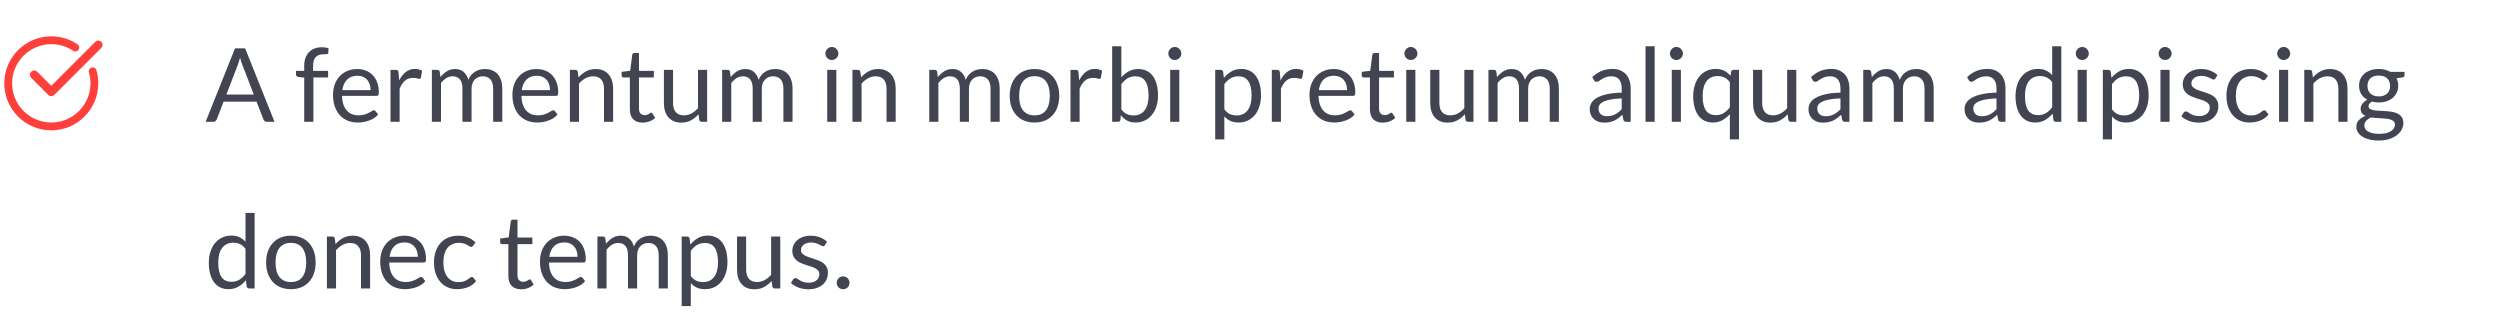 <svg width="390" height="52" viewBox="0 0 390 52" fill="none" xmlns="http://www.w3.org/2000/svg">
<g clip-path="url(#clip0_2492_14498)">
<path d="M8 20.334C12.043 20.334 15.333 17.044 15.333 13C15.333 12.302 15.236 11.615 15.043 10.956C14.948 10.632 14.61 10.446 14.285 10.541C13.961 10.636 13.775 10.975 13.87 11.299C14.03 11.846 14.111 12.419 14.111 13C14.111 16.37 11.37 19.111 8 19.111C4.63 19.111 1.889 16.37 1.889 13C1.889 9.631 4.63 6.889 8 6.889C9.224 6.889 10.403 7.247 11.407 7.924C11.687 8.113 12.067 8.039 12.255 7.759C12.444 7.48 12.37 7.1 12.09 6.911C10.883 6.097 9.469 5.667 8 5.667C3.956 5.667 0.667 8.957 0.667 13C0.667 17.044 3.956 20.334 8 20.334Z" fill="#FF3F3A"/>
<path d="M14.862 6.529L8 13.39L5.804 11.195C5.544 10.935 5.122 10.935 4.862 11.195C4.601 11.456 4.601 11.878 4.862 12.138L7.528 14.805C7.659 14.935 7.829 15 8 15C8.17 15 8.341 14.935 8.471 14.805L15.804 7.472C16.065 7.211 16.065 6.789 15.804 6.529C15.544 6.269 15.122 6.269 14.862 6.529Z" fill="#FF3F3A"/>
</g>
<path d="M42.824 19H41.624C41.485 19 41.373 18.965 41.288 18.896C41.203 18.827 41.139 18.739 41.096 18.632L40.024 15.864H34.88L33.808 18.632C33.771 18.728 33.707 18.813 33.616 18.888C33.525 18.963 33.413 19 33.28 19H32.08L36.664 7.536H38.24L42.824 19ZM35.312 14.744H39.592L37.792 10.08C37.675 9.792 37.56 9.432 37.448 9C37.389 9.219 37.331 9.421 37.272 9.608C37.219 9.789 37.165 9.949 37.112 10.088L35.312 14.744ZM47.457 19V12.112L46.561 12.008C46.449 11.981 46.355 11.941 46.281 11.888C46.211 11.829 46.177 11.747 46.177 11.64V11.056H47.457V10.272C47.457 9.808 47.521 9.397 47.649 9.04C47.782 8.677 47.969 8.373 48.209 8.128C48.454 7.877 48.747 7.688 49.089 7.56C49.43 7.432 49.814 7.368 50.241 7.368C50.603 7.368 50.939 7.421 51.249 7.528L51.217 8.24C51.211 8.347 51.166 8.411 51.081 8.432C50.995 8.453 50.875 8.464 50.721 8.464H50.473C50.227 8.464 50.003 8.496 49.801 8.56C49.603 8.624 49.433 8.728 49.289 8.872C49.145 9.016 49.033 9.205 48.953 9.44C48.878 9.675 48.841 9.965 48.841 10.312V11.056H51.185V12.088H48.889V19H47.457ZM55.735 10.768C56.221 10.768 56.669 10.851 57.079 11.016C57.49 11.176 57.845 11.411 58.143 11.72C58.442 12.024 58.674 12.403 58.839 12.856C59.01 13.304 59.095 13.816 59.095 14.392C59.095 14.616 59.071 14.765 59.023 14.84C58.975 14.915 58.885 14.952 58.751 14.952H53.359C53.37 15.464 53.439 15.909 53.567 16.288C53.695 16.667 53.871 16.984 54.095 17.24C54.319 17.491 54.586 17.68 54.895 17.808C55.205 17.931 55.551 17.992 55.935 17.992C56.293 17.992 56.599 17.952 56.855 17.872C57.117 17.787 57.341 17.696 57.527 17.6C57.714 17.504 57.869 17.416 57.991 17.336C58.119 17.251 58.229 17.208 58.319 17.208C58.437 17.208 58.527 17.253 58.591 17.344L58.991 17.864C58.815 18.077 58.605 18.264 58.359 18.424C58.114 18.579 57.85 18.707 57.567 18.808C57.29 18.909 57.002 18.984 56.703 19.032C56.405 19.085 56.109 19.112 55.815 19.112C55.255 19.112 54.738 19.019 54.263 18.832C53.794 18.64 53.386 18.363 53.039 18C52.698 17.632 52.431 17.179 52.239 16.64C52.047 16.101 51.951 15.483 51.951 14.784C51.951 14.219 52.037 13.691 52.207 13.2C52.383 12.709 52.634 12.285 52.959 11.928C53.285 11.565 53.682 11.283 54.151 11.08C54.621 10.872 55.149 10.768 55.735 10.768ZM55.767 11.816C55.079 11.816 54.538 12.016 54.143 12.416C53.749 12.811 53.503 13.36 53.407 14.064H57.815C57.815 13.733 57.77 13.432 57.679 13.16C57.589 12.883 57.455 12.645 57.279 12.448C57.103 12.245 56.887 12.091 56.631 11.984C56.381 11.872 56.093 11.816 55.767 11.816ZM60.918 19V10.896H61.734C61.889 10.896 61.995 10.925 62.054 10.984C62.113 11.043 62.153 11.144 62.174 11.288L62.27 12.552C62.547 11.987 62.889 11.547 63.294 11.232C63.705 10.912 64.185 10.752 64.734 10.752C64.958 10.752 65.161 10.779 65.342 10.832C65.523 10.88 65.691 10.949 65.846 11.04L65.662 12.104C65.625 12.237 65.542 12.304 65.414 12.304C65.339 12.304 65.225 12.28 65.07 12.232C64.915 12.179 64.699 12.152 64.422 12.152C63.926 12.152 63.51 12.296 63.174 12.584C62.843 12.872 62.566 13.291 62.342 13.84V19H60.918ZM67.371 19V10.896H68.219C68.422 10.896 68.55 10.995 68.603 11.192L68.707 12.024C69.006 11.656 69.339 11.355 69.707 11.12C70.081 10.885 70.513 10.768 71.003 10.768C71.552 10.768 71.995 10.92 72.331 11.224C72.672 11.528 72.918 11.939 73.067 12.456C73.179 12.163 73.326 11.909 73.507 11.696C73.694 11.483 73.902 11.307 74.131 11.168C74.361 11.029 74.603 10.928 74.859 10.864C75.121 10.8 75.385 10.768 75.651 10.768C76.078 10.768 76.457 10.837 76.787 10.976C77.123 11.109 77.406 11.307 77.635 11.568C77.87 11.829 78.049 12.152 78.171 12.536C78.294 12.915 78.355 13.349 78.355 13.84V19H76.931V13.84C76.931 13.205 76.793 12.725 76.515 12.4C76.238 12.069 75.835 11.904 75.307 11.904C75.073 11.904 74.849 11.947 74.635 12.032C74.427 12.112 74.243 12.232 74.083 12.392C73.923 12.552 73.795 12.755 73.699 13C73.609 13.24 73.563 13.52 73.563 13.84V19H72.139V13.84C72.139 13.189 72.008 12.704 71.747 12.384C71.486 12.064 71.105 11.904 70.603 11.904C70.251 11.904 69.923 12 69.619 12.192C69.32 12.379 69.046 12.635 68.795 12.96V19H67.371ZM83.72 10.768C84.205 10.768 84.653 10.851 85.064 11.016C85.474 11.176 85.829 11.411 86.128 11.72C86.426 12.024 86.658 12.403 86.824 12.856C86.994 13.304 87.08 13.816 87.08 14.392C87.08 14.616 87.056 14.765 87.008 14.84C86.96 14.915 86.869 14.952 86.736 14.952H81.344C81.354 15.464 81.424 15.909 81.552 16.288C81.68 16.667 81.856 16.984 82.08 17.24C82.304 17.491 82.57 17.68 82.88 17.808C83.189 17.931 83.536 17.992 83.92 17.992C84.277 17.992 84.584 17.952 84.84 17.872C85.101 17.787 85.325 17.696 85.512 17.6C85.698 17.504 85.853 17.416 85.976 17.336C86.104 17.251 86.213 17.208 86.304 17.208C86.421 17.208 86.512 17.253 86.576 17.344L86.976 17.864C86.8 18.077 86.589 18.264 86.344 18.424C86.098 18.579 85.834 18.707 85.552 18.808C85.274 18.909 84.986 18.984 84.688 19.032C84.389 19.085 84.093 19.112 83.8 19.112C83.24 19.112 82.722 19.019 82.248 18.832C81.778 18.64 81.37 18.363 81.024 18C80.682 17.632 80.416 17.179 80.224 16.64C80.032 16.101 79.936 15.483 79.936 14.784C79.936 14.219 80.021 13.691 80.192 13.2C80.368 12.709 80.618 12.285 80.944 11.928C81.269 11.565 81.666 11.283 82.136 11.08C82.605 10.872 83.133 10.768 83.72 10.768ZM83.752 11.816C83.064 11.816 82.522 12.016 82.128 12.416C81.733 12.811 81.488 13.36 81.392 14.064H85.8C85.8 13.733 85.754 13.432 85.664 13.16C85.573 12.883 85.44 12.645 85.264 12.448C85.088 12.245 84.872 12.091 84.616 11.984C84.365 11.872 84.077 11.816 83.752 11.816ZM88.902 19V10.896H89.75C89.953 10.896 90.081 10.995 90.134 11.192L90.246 12.072C90.598 11.683 90.99 11.368 91.422 11.128C91.86 10.888 92.364 10.768 92.934 10.768C93.377 10.768 93.766 10.843 94.102 10.992C94.444 11.136 94.726 11.344 94.95 11.616C95.18 11.883 95.353 12.205 95.47 12.584C95.588 12.963 95.646 13.381 95.646 13.84V19H94.222V13.84C94.222 13.227 94.081 12.752 93.798 12.416C93.521 12.075 93.094 11.904 92.518 11.904C92.097 11.904 91.702 12.005 91.334 12.208C90.972 12.411 90.636 12.685 90.326 13.032V19H88.902ZM100.249 19.128C99.609 19.128 99.116 18.949 98.769 18.592C98.428 18.235 98.257 17.72 98.257 17.048V12.088H97.281C97.196 12.088 97.124 12.064 97.065 12.016C97.006 11.963 96.977 11.883 96.977 11.776V11.208L98.305 11.04L98.633 8.536C98.644 8.456 98.678 8.392 98.737 8.344C98.796 8.291 98.87 8.264 98.961 8.264H99.681V11.056H102.001V12.088H99.681V16.952C99.681 17.293 99.764 17.547 99.929 17.712C100.094 17.877 100.308 17.96 100.569 17.96C100.718 17.96 100.846 17.941 100.953 17.904C101.065 17.861 101.161 17.816 101.241 17.768C101.321 17.72 101.388 17.677 101.441 17.64C101.5 17.597 101.55 17.576 101.593 17.576C101.668 17.576 101.734 17.621 101.793 17.712L102.209 18.392C101.964 18.621 101.668 18.803 101.321 18.936C100.974 19.064 100.617 19.128 100.249 19.128ZM104.994 10.896V16.064C104.994 16.677 105.135 17.152 105.418 17.488C105.7 17.824 106.127 17.992 106.698 17.992C107.114 17.992 107.506 17.893 107.874 17.696C108.242 17.499 108.58 17.224 108.89 16.872V10.896H110.314V19H109.466C109.263 19 109.135 18.901 109.082 18.704L108.97 17.832C108.618 18.221 108.223 18.536 107.786 18.776C107.348 19.011 106.847 19.128 106.282 19.128C105.839 19.128 105.447 19.056 105.106 18.912C104.77 18.763 104.487 18.555 104.258 18.288C104.028 18.021 103.855 17.699 103.738 17.32C103.626 16.941 103.57 16.523 103.57 16.064V10.896H104.994ZM112.652 19V10.896H113.5C113.703 10.896 113.831 10.995 113.884 11.192L113.988 12.024C114.287 11.656 114.62 11.355 114.988 11.12C115.362 10.885 115.794 10.768 116.284 10.768C116.834 10.768 117.276 10.92 117.612 11.224C117.954 11.528 118.199 11.939 118.348 12.456C118.46 12.163 118.607 11.909 118.788 11.696C118.975 11.483 119.183 11.307 119.412 11.168C119.642 11.029 119.884 10.928 120.14 10.864C120.402 10.8 120.666 10.768 120.932 10.768C121.359 10.768 121.738 10.837 122.068 10.976C122.404 11.109 122.687 11.307 122.916 11.568C123.151 11.829 123.33 12.152 123.452 12.536C123.575 12.915 123.636 13.349 123.636 13.84V19H122.212V13.84C122.212 13.205 122.074 12.725 121.796 12.4C121.519 12.069 121.116 11.904 120.588 11.904C120.354 11.904 120.13 11.947 119.916 12.032C119.708 12.112 119.524 12.232 119.364 12.392C119.204 12.552 119.076 12.755 118.98 13C118.89 13.24 118.844 13.52 118.844 13.84V19H117.42V13.84C117.42 13.189 117.29 12.704 117.028 12.384C116.767 12.064 116.386 11.904 115.884 11.904C115.532 11.904 115.204 12 114.9 12.192C114.602 12.379 114.327 12.635 114.076 12.96V19H112.652ZM130.471 10.896V19H129.047V10.896H130.471ZM130.791 8.352C130.791 8.491 130.761 8.621 130.703 8.744C130.649 8.861 130.575 8.968 130.479 9.064C130.388 9.155 130.281 9.227 130.159 9.28C130.036 9.333 129.905 9.36 129.767 9.36C129.628 9.36 129.497 9.333 129.375 9.28C129.257 9.227 129.151 9.155 129.055 9.064C128.964 8.968 128.892 8.861 128.839 8.744C128.785 8.621 128.759 8.491 128.759 8.352C128.759 8.213 128.785 8.083 128.839 7.96C128.892 7.832 128.964 7.723 129.055 7.632C129.151 7.536 129.257 7.461 129.375 7.408C129.497 7.355 129.628 7.328 129.767 7.328C129.905 7.328 130.036 7.355 130.159 7.408C130.281 7.461 130.388 7.536 130.479 7.632C130.575 7.723 130.649 7.832 130.703 7.96C130.761 8.083 130.791 8.213 130.791 8.352ZM132.981 19V10.896H133.829C134.031 10.896 134.159 10.995 134.213 11.192L134.325 12.072C134.677 11.683 135.069 11.368 135.501 11.128C135.938 10.888 136.442 10.768 137.013 10.768C137.455 10.768 137.845 10.843 138.181 10.992C138.522 11.136 138.805 11.344 139.029 11.616C139.258 11.883 139.431 12.205 139.549 12.584C139.666 12.963 139.725 13.381 139.725 13.84V19H138.301V13.84C138.301 13.227 138.159 12.752 137.877 12.416C137.599 12.075 137.173 11.904 136.597 11.904C136.175 11.904 135.781 12.005 135.413 12.208C135.05 12.411 134.714 12.685 134.405 13.032V19H132.981ZM144.965 19V10.896H145.813C146.016 10.896 146.144 10.995 146.197 11.192L146.301 12.024C146.6 11.656 146.933 11.355 147.301 11.12C147.674 10.885 148.106 10.768 148.597 10.768C149.146 10.768 149.589 10.92 149.925 11.224C150.266 11.528 150.512 11.939 150.661 12.456C150.773 12.163 150.92 11.909 151.101 11.696C151.288 11.483 151.496 11.307 151.725 11.168C151.954 11.029 152.197 10.928 152.453 10.864C152.714 10.8 152.978 10.768 153.245 10.768C153.672 10.768 154.05 10.837 154.381 10.976C154.717 11.109 155 11.307 155.229 11.568C155.464 11.829 155.642 12.152 155.765 12.536C155.888 12.915 155.949 13.349 155.949 13.84V19H154.525V13.84C154.525 13.205 154.386 12.725 154.109 12.4C153.832 12.069 153.429 11.904 152.901 11.904C152.666 11.904 152.442 11.947 152.229 12.032C152.021 12.112 151.837 12.232 151.677 12.392C151.517 12.552 151.389 12.755 151.293 13C151.202 13.24 151.157 13.52 151.157 13.84V19H149.733V13.84C149.733 13.189 149.602 12.704 149.341 12.384C149.08 12.064 148.698 11.904 148.197 11.904C147.845 11.904 147.517 12 147.213 12.192C146.914 12.379 146.64 12.635 146.389 12.96V19H144.965ZM161.386 10.768C161.978 10.768 162.511 10.867 162.986 11.064C163.466 11.261 163.871 11.541 164.202 11.904C164.538 12.267 164.794 12.707 164.97 13.224C165.151 13.736 165.242 14.309 165.242 14.944C165.242 15.584 165.151 16.16 164.97 16.672C164.794 17.184 164.538 17.621 164.202 17.984C163.871 18.347 163.466 18.627 162.986 18.824C162.511 19.016 161.978 19.112 161.386 19.112C160.794 19.112 160.258 19.016 159.778 18.824C159.303 18.627 158.898 18.347 158.562 17.984C158.226 17.621 157.967 17.184 157.786 16.672C157.604 16.16 157.514 15.584 157.514 14.944C157.514 14.309 157.604 13.736 157.786 13.224C157.967 12.707 158.226 12.267 158.562 11.904C158.898 11.541 159.303 11.261 159.778 11.064C160.258 10.867 160.794 10.768 161.386 10.768ZM161.386 18C162.186 18 162.783 17.733 163.178 17.2C163.572 16.661 163.77 15.912 163.77 14.952C163.77 13.987 163.572 13.235 163.178 12.696C162.783 12.157 162.186 11.888 161.386 11.888C160.98 11.888 160.628 11.957 160.33 12.096C160.031 12.235 159.78 12.435 159.578 12.696C159.38 12.957 159.231 13.28 159.13 13.664C159.034 14.043 158.986 14.472 158.986 14.952C158.986 15.432 159.034 15.861 159.13 16.24C159.231 16.619 159.38 16.939 159.578 17.2C159.78 17.456 160.031 17.653 160.33 17.792C160.628 17.931 160.98 18 161.386 18ZM166.996 19V10.896H167.812C167.967 10.896 168.073 10.925 168.132 10.984C168.191 11.043 168.231 11.144 168.252 11.288L168.348 12.552C168.625 11.987 168.967 11.547 169.372 11.232C169.783 10.912 170.263 10.752 170.812 10.752C171.036 10.752 171.239 10.779 171.42 10.832C171.601 10.88 171.769 10.949 171.924 11.04L171.74 12.104C171.703 12.237 171.62 12.304 171.492 12.304C171.417 12.304 171.303 12.28 171.148 12.232C170.993 12.179 170.777 12.152 170.5 12.152C170.004 12.152 169.588 12.296 169.252 12.584C168.921 12.872 168.644 13.291 168.42 13.84V19H166.996ZM173.497 19V7.216H174.929V12.064C175.265 11.675 175.649 11.363 176.081 11.128C176.519 10.888 177.017 10.768 177.577 10.768C178.047 10.768 178.471 10.856 178.849 11.032C179.228 11.208 179.551 11.472 179.817 11.824C180.084 12.171 180.289 12.603 180.433 13.12C180.577 13.632 180.649 14.224 180.649 14.896C180.649 15.493 180.569 16.051 180.409 16.568C180.249 17.08 180.017 17.525 179.713 17.904C179.415 18.277 179.047 18.573 178.609 18.792C178.177 19.005 177.689 19.112 177.145 19.112C176.623 19.112 176.177 19.011 175.809 18.808C175.447 18.605 175.129 18.323 174.857 17.96L174.785 18.696C174.743 18.899 174.62 19 174.417 19H173.497ZM177.113 11.904C176.649 11.904 176.241 12.011 175.889 12.224C175.543 12.437 175.223 12.739 174.929 13.128V17.048C175.185 17.4 175.468 17.648 175.777 17.792C176.092 17.936 176.441 18.008 176.825 18.008C177.583 18.008 178.164 17.739 178.569 17.2C178.975 16.661 179.177 15.893 179.177 14.896C179.177 14.368 179.129 13.915 179.033 13.536C178.943 13.157 178.809 12.848 178.633 12.608C178.457 12.363 178.241 12.184 177.985 12.072C177.729 11.96 177.439 11.904 177.113 11.904ZM183.971 10.896V19H182.547V10.896H183.971ZM184.291 8.352C184.291 8.491 184.261 8.621 184.203 8.744C184.149 8.861 184.075 8.968 183.979 9.064C183.888 9.155 183.781 9.227 183.659 9.28C183.536 9.333 183.405 9.36 183.267 9.36C183.128 9.36 182.997 9.333 182.875 9.28C182.757 9.227 182.651 9.155 182.555 9.064C182.464 8.968 182.392 8.861 182.339 8.744C182.285 8.621 182.259 8.491 182.259 8.352C182.259 8.213 182.285 8.083 182.339 7.96C182.392 7.832 182.464 7.723 182.555 7.632C182.651 7.536 182.757 7.461 182.875 7.408C182.997 7.355 183.128 7.328 183.267 7.328C183.405 7.328 183.536 7.355 183.659 7.408C183.781 7.461 183.888 7.536 183.979 7.632C184.075 7.723 184.149 7.832 184.203 7.96C184.261 8.083 184.291 8.213 184.291 8.352ZM189.574 21.744V10.896H190.422C190.625 10.896 190.753 10.995 190.806 11.192L190.926 12.152C191.273 11.731 191.668 11.392 192.11 11.136C192.558 10.88 193.073 10.752 193.654 10.752C194.118 10.752 194.54 10.843 194.918 11.024C195.297 11.2 195.62 11.464 195.886 11.816C196.153 12.163 196.358 12.595 196.502 13.112C196.646 13.629 196.718 14.224 196.718 14.896C196.718 15.493 196.638 16.051 196.478 16.568C196.318 17.08 196.089 17.525 195.79 17.904C195.492 18.277 195.124 18.573 194.686 18.792C194.254 19.005 193.766 19.112 193.222 19.112C192.721 19.112 192.292 19.029 191.934 18.864C191.582 18.699 191.27 18.464 190.998 18.16V21.744H189.574ZM193.182 11.904C192.718 11.904 192.31 12.011 191.958 12.224C191.612 12.437 191.292 12.739 190.998 13.128V17.048C191.26 17.4 191.545 17.648 191.854 17.792C192.169 17.936 192.518 18.008 192.902 18.008C193.654 18.008 194.233 17.739 194.638 17.2C195.044 16.661 195.246 15.893 195.246 14.896C195.246 14.368 195.198 13.915 195.102 13.536C195.012 13.157 194.878 12.848 194.702 12.608C194.526 12.363 194.31 12.184 194.054 12.072C193.798 11.96 193.508 11.904 193.182 11.904ZM198.402 19V10.896H199.218C199.373 10.896 199.48 10.925 199.538 10.984C199.597 11.043 199.637 11.144 199.658 11.288L199.754 12.552C200.032 11.987 200.373 11.547 200.778 11.232C201.189 10.912 201.669 10.752 202.218 10.752C202.442 10.752 202.645 10.779 202.826 10.832C203.008 10.88 203.176 10.949 203.33 11.04L203.146 12.104C203.109 12.237 203.026 12.304 202.898 12.304C202.824 12.304 202.709 12.28 202.554 12.232C202.4 12.179 202.184 12.152 201.906 12.152C201.41 12.152 200.994 12.296 200.658 12.584C200.328 12.872 200.05 13.291 199.826 13.84V19H198.402ZM208.064 10.768C208.549 10.768 208.997 10.851 209.408 11.016C209.818 11.176 210.173 11.411 210.472 11.72C210.77 12.024 211.002 12.403 211.168 12.856C211.338 13.304 211.424 13.816 211.424 14.392C211.424 14.616 211.4 14.765 211.352 14.84C211.304 14.915 211.213 14.952 211.08 14.952H205.688C205.698 15.464 205.768 15.909 205.896 16.288C206.024 16.667 206.2 16.984 206.424 17.24C206.648 17.491 206.914 17.68 207.224 17.808C207.533 17.931 207.88 17.992 208.264 17.992C208.621 17.992 208.928 17.952 209.184 17.872C209.445 17.787 209.669 17.696 209.856 17.6C210.042 17.504 210.197 17.416 210.32 17.336C210.448 17.251 210.557 17.208 210.648 17.208C210.765 17.208 210.856 17.253 210.92 17.344L211.32 17.864C211.144 18.077 210.933 18.264 210.688 18.424C210.442 18.579 210.178 18.707 209.896 18.808C209.618 18.909 209.33 18.984 209.032 19.032C208.733 19.085 208.437 19.112 208.144 19.112C207.584 19.112 207.066 19.019 206.592 18.832C206.122 18.64 205.714 18.363 205.368 18C205.026 17.632 204.76 17.179 204.568 16.64C204.376 16.101 204.28 15.483 204.28 14.784C204.28 14.219 204.365 13.691 204.536 13.2C204.712 12.709 204.962 12.285 205.288 11.928C205.613 11.565 206.01 11.283 206.48 11.08C206.949 10.872 207.477 10.768 208.064 10.768ZM208.095 11.816C207.408 11.816 206.866 12.016 206.472 12.416C206.077 12.811 205.832 13.36 205.736 14.064H210.144C210.144 13.733 210.098 13.432 210.008 13.16C209.917 12.883 209.784 12.645 209.608 12.448C209.432 12.245 209.216 12.091 208.96 11.984C208.709 11.872 208.421 11.816 208.095 11.816ZM215.702 19.128C215.062 19.128 214.569 18.949 214.222 18.592C213.881 18.235 213.71 17.72 213.71 17.048V12.088H212.734C212.649 12.088 212.577 12.064 212.518 12.016C212.459 11.963 212.43 11.883 212.43 11.776V11.208L213.758 11.04L214.086 8.536C214.097 8.456 214.131 8.392 214.19 8.344C214.249 8.291 214.323 8.264 214.414 8.264H215.134V11.056H217.454V12.088H215.134V16.952C215.134 17.293 215.217 17.547 215.382 17.712C215.547 17.877 215.761 17.96 216.022 17.96C216.171 17.96 216.299 17.941 216.406 17.904C216.518 17.861 216.614 17.816 216.694 17.768C216.774 17.72 216.841 17.677 216.894 17.64C216.953 17.597 217.003 17.576 217.046 17.576C217.121 17.576 217.187 17.621 217.246 17.712L217.662 18.392C217.417 18.621 217.121 18.803 216.774 18.936C216.427 19.064 216.07 19.128 215.702 19.128ZM220.799 10.896V19H219.375V10.896H220.799ZM221.119 8.352C221.119 8.491 221.09 8.621 221.031 8.744C220.978 8.861 220.903 8.968 220.807 9.064C220.716 9.155 220.61 9.227 220.487 9.28C220.364 9.333 220.234 9.36 220.095 9.36C219.956 9.36 219.826 9.333 219.703 9.28C219.586 9.227 219.479 9.155 219.383 9.064C219.292 8.968 219.22 8.861 219.167 8.744C219.114 8.621 219.087 8.491 219.087 8.352C219.087 8.213 219.114 8.083 219.167 7.96C219.22 7.832 219.292 7.723 219.383 7.632C219.479 7.536 219.586 7.461 219.703 7.408C219.826 7.355 219.956 7.328 220.095 7.328C220.234 7.328 220.364 7.355 220.487 7.408C220.61 7.461 220.716 7.536 220.807 7.632C220.903 7.723 220.978 7.832 221.031 7.96C221.09 8.083 221.119 8.213 221.119 8.352ZM224.541 10.896V16.064C224.541 16.677 224.682 17.152 224.965 17.488C225.247 17.824 225.674 17.992 226.245 17.992C226.661 17.992 227.053 17.893 227.421 17.696C227.789 17.499 228.127 17.224 228.437 16.872V10.896H229.861V19H229.013C228.81 19 228.682 18.901 228.629 18.704L228.517 17.832C228.165 18.221 227.77 18.536 227.333 18.776C226.895 19.011 226.394 19.128 225.829 19.128C225.386 19.128 224.994 19.056 224.653 18.912C224.317 18.763 224.034 18.555 223.805 18.288C223.575 18.021 223.402 17.699 223.285 17.32C223.173 16.941 223.117 16.523 223.117 16.064V10.896H224.541ZM232.199 19V10.896H233.047C233.25 10.896 233.378 10.995 233.431 11.192L233.535 12.024C233.834 11.656 234.167 11.355 234.535 11.12C234.909 10.885 235.341 10.768 235.831 10.768C236.381 10.768 236.823 10.92 237.159 11.224C237.501 11.528 237.746 11.939 237.895 12.456C238.007 12.163 238.154 11.909 238.335 11.696C238.522 11.483 238.73 11.307 238.959 11.168C239.189 11.029 239.431 10.928 239.687 10.864C239.949 10.8 240.213 10.768 240.479 10.768C240.906 10.768 241.285 10.837 241.615 10.976C241.951 11.109 242.234 11.307 242.463 11.568C242.698 11.829 242.877 12.152 242.999 12.536C243.122 12.915 243.183 13.349 243.183 13.84V19H241.759V13.84C241.759 13.205 241.621 12.725 241.343 12.4C241.066 12.069 240.663 11.904 240.135 11.904C239.901 11.904 239.677 11.947 239.463 12.032C239.255 12.112 239.071 12.232 238.911 12.392C238.751 12.552 238.623 12.755 238.527 13C238.437 13.24 238.391 13.52 238.391 13.84V19H236.967V13.84C236.967 13.189 236.837 12.704 236.575 12.384C236.314 12.064 235.933 11.904 235.431 11.904C235.079 11.904 234.751 12 234.447 12.192C234.149 12.379 233.874 12.635 233.623 12.96V19H232.199ZM254.386 19H253.754C253.615 19 253.503 18.979 253.418 18.936C253.332 18.893 253.276 18.803 253.25 18.664L253.09 17.912C252.876 18.104 252.668 18.277 252.466 18.432C252.263 18.581 252.05 18.709 251.826 18.816C251.602 18.917 251.362 18.995 251.106 19.048C250.855 19.101 250.575 19.128 250.266 19.128C249.951 19.128 249.655 19.085 249.378 19C249.106 18.909 248.868 18.776 248.666 18.6C248.463 18.424 248.3 18.203 248.178 17.936C248.06 17.664 248.002 17.344 248.002 16.976C248.002 16.656 248.09 16.349 248.266 16.056C248.442 15.757 248.724 15.493 249.114 15.264C249.508 15.035 250.023 14.848 250.658 14.704C251.292 14.555 252.068 14.469 252.986 14.448V13.816C252.986 13.187 252.85 12.712 252.578 12.392C252.311 12.067 251.914 11.904 251.386 11.904C251.039 11.904 250.746 11.949 250.506 12.04C250.271 12.125 250.066 12.224 249.89 12.336C249.719 12.443 249.57 12.541 249.442 12.632C249.319 12.717 249.196 12.76 249.074 12.76C248.978 12.76 248.892 12.736 248.818 12.688C248.748 12.635 248.692 12.571 248.65 12.496L248.394 12.04C248.842 11.608 249.324 11.285 249.842 11.072C250.359 10.859 250.932 10.752 251.562 10.752C252.015 10.752 252.418 10.827 252.77 10.976C253.122 11.125 253.418 11.333 253.658 11.6C253.898 11.867 254.079 12.189 254.202 12.568C254.324 12.947 254.386 13.363 254.386 13.816V19ZM250.69 18.128C250.94 18.128 251.17 18.104 251.378 18.056C251.586 18.003 251.78 17.931 251.962 17.84C252.148 17.744 252.324 17.629 252.49 17.496C252.66 17.363 252.826 17.211 252.986 17.04V15.352C252.33 15.373 251.772 15.427 251.314 15.512C250.855 15.592 250.482 15.699 250.194 15.832C249.906 15.965 249.695 16.123 249.562 16.304C249.434 16.485 249.37 16.688 249.37 16.912C249.37 17.125 249.404 17.309 249.474 17.464C249.543 17.619 249.636 17.747 249.754 17.848C249.871 17.944 250.01 18.016 250.17 18.064C250.33 18.107 250.503 18.128 250.69 18.128ZM258.127 7.216V19H256.703V7.216H258.127ZM262.221 10.896V19H260.797V10.896H262.221ZM262.541 8.352C262.541 8.491 262.511 8.621 262.453 8.744C262.399 8.861 262.325 8.968 262.229 9.064C262.138 9.155 262.031 9.227 261.909 9.28C261.786 9.333 261.655 9.36 261.517 9.36C261.378 9.36 261.247 9.333 261.125 9.28C261.007 9.227 260.901 9.155 260.805 9.064C260.714 8.968 260.642 8.861 260.589 8.744C260.535 8.621 260.509 8.491 260.509 8.352C260.509 8.213 260.535 8.083 260.589 7.96C260.642 7.832 260.714 7.723 260.805 7.632C260.901 7.536 261.007 7.461 261.125 7.408C261.247 7.355 261.378 7.328 261.517 7.328C261.655 7.328 261.786 7.355 261.909 7.408C262.031 7.461 262.138 7.536 262.229 7.632C262.325 7.723 262.399 7.832 262.453 7.96C262.511 8.083 262.541 8.213 262.541 8.352ZM271.283 10.896V21.744H269.859V17.8C269.517 18.195 269.128 18.512 268.691 18.752C268.259 18.992 267.763 19.112 267.203 19.112C266.739 19.112 266.317 19.024 265.939 18.848C265.56 18.667 265.237 18.403 264.971 18.056C264.704 17.709 264.499 17.277 264.355 16.76C264.211 16.243 264.139 15.648 264.139 14.976C264.139 14.379 264.219 13.824 264.379 13.312C264.539 12.795 264.768 12.347 265.067 11.968C265.371 11.589 265.739 11.293 266.171 11.08C266.603 10.861 267.093 10.752 267.643 10.752C268.165 10.752 268.608 10.845 268.971 11.032C269.339 11.219 269.667 11.483 269.955 11.824L270.051 11.192C270.104 10.995 270.232 10.896 270.435 10.896H271.283ZM267.674 17.96C268.139 17.96 268.544 17.853 268.891 17.64C269.243 17.427 269.565 17.125 269.859 16.736V12.816C269.603 12.475 269.317 12.232 269.003 12.088C268.688 11.939 268.341 11.864 267.963 11.864C267.205 11.864 266.624 12.133 266.219 12.672C265.813 13.211 265.611 13.979 265.611 14.976C265.611 15.504 265.656 15.957 265.747 16.336C265.837 16.709 265.971 17.019 266.147 17.264C266.323 17.504 266.539 17.68 266.795 17.792C267.051 17.904 267.344 17.96 267.674 17.96ZM274.9 10.896V16.064C274.9 16.677 275.041 17.152 275.324 17.488C275.607 17.824 276.033 17.992 276.604 17.992C277.02 17.992 277.412 17.893 277.78 17.696C278.148 17.499 278.487 17.224 278.796 16.872V10.896H280.22V19H279.372C279.169 19 279.041 18.901 278.988 18.704L278.876 17.832C278.524 18.221 278.129 18.536 277.692 18.776C277.255 19.011 276.753 19.128 276.188 19.128C275.745 19.128 275.353 19.056 275.012 18.912C274.676 18.763 274.393 18.555 274.164 18.288C273.935 18.021 273.761 17.699 273.644 17.32C273.532 16.941 273.476 16.523 273.476 16.064V10.896H274.9ZM288.511 19H287.879C287.74 19 287.628 18.979 287.543 18.936C287.457 18.893 287.401 18.803 287.375 18.664L287.215 17.912C287.001 18.104 286.793 18.277 286.591 18.432C286.388 18.581 286.175 18.709 285.951 18.816C285.727 18.917 285.487 18.995 285.231 19.048C284.98 19.101 284.7 19.128 284.391 19.128C284.076 19.128 283.78 19.085 283.503 19C283.231 18.909 282.993 18.776 282.791 18.6C282.588 18.424 282.425 18.203 282.303 17.936C282.185 17.664 282.127 17.344 282.127 16.976C282.127 16.656 282.215 16.349 282.391 16.056C282.567 15.757 282.849 15.493 283.239 15.264C283.633 15.035 284.148 14.848 284.783 14.704C285.417 14.555 286.193 14.469 287.111 14.448V13.816C287.111 13.187 286.975 12.712 286.703 12.392C286.436 12.067 286.039 11.904 285.511 11.904C285.164 11.904 284.871 11.949 284.631 12.04C284.396 12.125 284.191 12.224 284.015 12.336C283.844 12.443 283.695 12.541 283.567 12.632C283.444 12.717 283.321 12.76 283.199 12.76C283.103 12.76 283.017 12.736 282.943 12.688C282.873 12.635 282.817 12.571 282.775 12.496L282.519 12.04C282.967 11.608 283.449 11.285 283.967 11.072C284.484 10.859 285.057 10.752 285.687 10.752C286.14 10.752 286.543 10.827 286.895 10.976C287.247 11.125 287.543 11.333 287.783 11.6C288.023 11.867 288.204 12.189 288.327 12.568C288.449 12.947 288.511 13.363 288.511 13.816V19ZM284.815 18.128C285.065 18.128 285.295 18.104 285.503 18.056C285.711 18.003 285.905 17.931 286.087 17.84C286.273 17.744 286.449 17.629 286.615 17.496C286.785 17.363 286.951 17.211 287.111 17.04V15.352C286.455 15.373 285.897 15.427 285.439 15.512C284.98 15.592 284.607 15.699 284.319 15.832C284.031 15.965 283.82 16.123 283.687 16.304C283.559 16.485 283.495 16.688 283.495 16.912C283.495 17.125 283.529 17.309 283.599 17.464C283.668 17.619 283.761 17.747 283.879 17.848C283.996 17.944 284.135 18.016 284.295 18.064C284.455 18.107 284.628 18.128 284.815 18.128ZM290.668 19V10.896H291.516C291.719 10.896 291.847 10.995 291.9 11.192L292.004 12.024C292.303 11.656 292.636 11.355 293.004 11.12C293.377 10.885 293.809 10.768 294.3 10.768C294.849 10.768 295.292 10.92 295.628 11.224C295.969 11.528 296.215 11.939 296.364 12.456C296.476 12.163 296.623 11.909 296.804 11.696C296.991 11.483 297.199 11.307 297.428 11.168C297.657 11.029 297.9 10.928 298.156 10.864C298.417 10.8 298.681 10.768 298.948 10.768C299.375 10.768 299.753 10.837 300.084 10.976C300.42 11.109 300.703 11.307 300.932 11.568C301.167 11.829 301.345 12.152 301.468 12.536C301.591 12.915 301.652 13.349 301.652 13.84V19H300.228V13.84C300.228 13.205 300.089 12.725 299.812 12.4C299.535 12.069 299.132 11.904 298.604 11.904C298.369 11.904 298.145 11.947 297.932 12.032C297.724 12.112 297.54 12.232 297.38 12.392C297.22 12.552 297.092 12.755 296.996 13C296.905 13.24 296.86 13.52 296.86 13.84V19H295.436V13.84C295.436 13.189 295.305 12.704 295.044 12.384C294.783 12.064 294.401 11.904 293.9 11.904C293.548 11.904 293.22 12 292.916 12.192C292.617 12.379 292.343 12.635 292.092 12.96V19H290.668ZM312.854 19H312.222C312.084 19 311.972 18.979 311.886 18.936C311.801 18.893 311.745 18.803 311.718 18.664L311.558 17.912C311.345 18.104 311.137 18.277 310.934 18.432C310.732 18.581 310.518 18.709 310.294 18.816C310.07 18.917 309.83 18.995 309.574 19.048C309.324 19.101 309.044 19.128 308.734 19.128C308.42 19.128 308.124 19.085 307.846 19C307.574 18.909 307.337 18.776 307.134 18.6C306.932 18.424 306.769 18.203 306.646 17.936C306.529 17.664 306.47 17.344 306.47 16.976C306.47 16.656 306.558 16.349 306.734 16.056C306.91 15.757 307.193 15.493 307.582 15.264C307.977 15.035 308.492 14.848 309.126 14.704C309.761 14.555 310.537 14.469 311.454 14.448V13.816C311.454 13.187 311.318 12.712 311.046 12.392C310.78 12.067 310.382 11.904 309.854 11.904C309.508 11.904 309.214 11.949 308.974 12.04C308.74 12.125 308.534 12.224 308.358 12.336C308.188 12.443 308.038 12.541 307.91 12.632C307.788 12.717 307.665 12.76 307.542 12.76C307.446 12.76 307.361 12.736 307.286 12.688C307.217 12.635 307.161 12.571 307.118 12.496L306.862 12.04C307.31 11.608 307.793 11.285 308.31 11.072C308.828 10.859 309.401 10.752 310.03 10.752C310.484 10.752 310.886 10.827 311.238 10.976C311.59 11.125 311.886 11.333 312.126 11.6C312.366 11.867 312.548 12.189 312.67 12.568C312.793 12.947 312.854 13.363 312.854 13.816V19ZM309.158 18.128C309.409 18.128 309.638 18.104 309.846 18.056C310.054 18.003 310.249 17.931 310.43 17.84C310.617 17.744 310.793 17.629 310.958 17.496C311.129 17.363 311.294 17.211 311.454 17.04V15.352C310.798 15.373 310.241 15.427 309.782 15.512C309.324 15.592 308.95 15.699 308.662 15.832C308.374 15.965 308.164 16.123 308.03 16.304C307.902 16.485 307.838 16.688 307.838 16.912C307.838 17.125 307.873 17.309 307.942 17.464C308.012 17.619 308.105 17.747 308.222 17.848C308.34 17.944 308.478 18.016 308.638 18.064C308.798 18.107 308.972 18.128 309.158 18.128ZM320.716 19C320.513 19 320.385 18.901 320.332 18.704L320.204 17.72C319.857 18.141 319.46 18.48 319.012 18.736C318.569 18.987 318.06 19.112 317.484 19.112C317.02 19.112 316.598 19.024 316.22 18.848C315.841 18.667 315.518 18.403 315.252 18.056C314.985 17.709 314.78 17.277 314.636 16.76C314.492 16.243 314.42 15.648 314.42 14.976C314.42 14.379 314.5 13.824 314.66 13.312C314.82 12.795 315.049 12.347 315.348 11.968C315.652 11.589 316.02 11.293 316.452 11.08C316.884 10.861 317.374 10.752 317.924 10.752C318.42 10.752 318.844 10.837 319.196 11.008C319.548 11.173 319.862 11.408 320.14 11.712V7.216H321.564V19H320.716ZM317.956 17.96C318.42 17.96 318.825 17.853 319.172 17.64C319.524 17.427 319.846 17.125 320.14 16.736V12.816C319.878 12.464 319.59 12.219 319.276 12.08C318.966 11.936 318.622 11.864 318.244 11.864C317.486 11.864 316.905 12.133 316.5 12.672C316.094 13.211 315.892 13.979 315.892 14.976C315.892 15.504 315.937 15.957 316.028 16.336C316.118 16.709 316.252 17.019 316.428 17.264C316.604 17.504 316.82 17.68 317.076 17.792C317.332 17.904 317.625 17.96 317.956 17.96ZM325.533 10.896V19H324.109V10.896H325.533ZM325.853 8.352C325.853 8.491 325.824 8.621 325.765 8.744C325.712 8.861 325.637 8.968 325.541 9.064C325.451 9.155 325.344 9.227 325.221 9.28C325.099 9.333 324.968 9.36 324.829 9.36C324.691 9.36 324.56 9.333 324.437 9.28C324.32 9.227 324.213 9.155 324.117 9.064C324.027 8.968 323.955 8.861 323.901 8.744C323.848 8.621 323.821 8.491 323.821 8.352C323.821 8.213 323.848 8.083 323.901 7.96C323.955 7.832 324.027 7.723 324.117 7.632C324.213 7.536 324.32 7.461 324.437 7.408C324.56 7.355 324.691 7.328 324.829 7.328C324.968 7.328 325.099 7.355 325.221 7.408C325.344 7.461 325.451 7.536 325.541 7.632C325.637 7.723 325.712 7.832 325.765 7.96C325.824 8.083 325.853 8.213 325.853 8.352ZM328.043 21.744V10.896H328.891C329.094 10.896 329.222 10.995 329.275 11.192L329.395 12.152C329.742 11.731 330.136 11.392 330.579 11.136C331.027 10.88 331.542 10.752 332.123 10.752C332.587 10.752 333.008 10.843 333.387 11.024C333.766 11.2 334.088 11.464 334.355 11.816C334.622 12.163 334.827 12.595 334.971 13.112C335.115 13.629 335.187 14.224 335.187 14.896C335.187 15.493 335.107 16.051 334.947 16.568C334.787 17.08 334.558 17.525 334.259 17.904C333.96 18.277 333.592 18.573 333.155 18.792C332.723 19.005 332.235 19.112 331.691 19.112C331.19 19.112 330.76 19.029 330.403 18.864C330.051 18.699 329.739 18.464 329.467 18.16V21.744H328.043ZM331.651 11.904C331.187 11.904 330.779 12.011 330.427 12.224C330.08 12.437 329.76 12.739 329.467 13.128V17.048C329.728 17.4 330.014 17.648 330.323 17.792C330.638 17.936 330.987 18.008 331.371 18.008C332.123 18.008 332.702 17.739 333.107 17.2C333.512 16.661 333.715 15.893 333.715 14.896C333.715 14.368 333.667 13.915 333.571 13.536C333.48 13.157 333.347 12.848 333.171 12.608C332.995 12.363 332.779 12.184 332.523 12.072C332.267 11.96 331.976 11.904 331.651 11.904ZM338.455 10.896V19H337.031V10.896H338.455ZM338.775 8.352C338.775 8.491 338.746 8.621 338.687 8.744C338.634 8.861 338.559 8.968 338.463 9.064C338.372 9.155 338.266 9.227 338.143 9.28C338.02 9.333 337.89 9.36 337.751 9.36C337.612 9.36 337.482 9.333 337.359 9.28C337.242 9.227 337.135 9.155 337.039 9.064C336.948 8.968 336.876 8.861 336.823 8.744C336.77 8.621 336.743 8.491 336.743 8.352C336.743 8.213 336.77 8.083 336.823 7.96C336.876 7.832 336.948 7.723 337.039 7.632C337.135 7.536 337.242 7.461 337.359 7.408C337.482 7.355 337.612 7.328 337.751 7.328C337.89 7.328 338.02 7.355 338.143 7.408C338.266 7.461 338.372 7.536 338.463 7.632C338.559 7.723 338.634 7.832 338.687 7.96C338.746 8.083 338.775 8.213 338.775 8.352ZM345.605 12.232C345.541 12.349 345.442 12.408 345.309 12.408C345.229 12.408 345.138 12.379 345.037 12.32C344.936 12.261 344.81 12.197 344.661 12.128C344.517 12.053 344.344 11.987 344.141 11.928C343.938 11.864 343.698 11.832 343.421 11.832C343.181 11.832 342.965 11.864 342.773 11.928C342.581 11.987 342.416 12.069 342.277 12.176C342.144 12.283 342.04 12.408 341.965 12.552C341.896 12.691 341.861 12.843 341.861 13.008C341.861 13.216 341.92 13.389 342.037 13.528C342.16 13.667 342.32 13.787 342.517 13.888C342.714 13.989 342.938 14.08 343.189 14.16C343.44 14.235 343.696 14.317 343.957 14.408C344.224 14.493 344.482 14.589 344.733 14.696C344.984 14.803 345.208 14.936 345.405 15.096C345.602 15.256 345.76 15.453 345.877 15.688C346 15.917 346.061 16.195 346.061 16.52C346.061 16.893 345.994 17.24 345.861 17.56C345.728 17.875 345.53 18.149 345.269 18.384C345.008 18.613 344.688 18.795 344.309 18.928C343.93 19.061 343.493 19.128 342.997 19.128C342.432 19.128 341.92 19.037 341.461 18.856C341.002 18.669 340.613 18.432 340.293 18.144L340.629 17.6C340.672 17.531 340.722 17.477 340.781 17.44C340.84 17.403 340.917 17.384 341.013 17.384C341.109 17.384 341.21 17.421 341.317 17.496C341.424 17.571 341.552 17.653 341.701 17.744C341.856 17.835 342.04 17.917 342.253 17.992C342.472 18.067 342.744 18.104 343.069 18.104C343.346 18.104 343.589 18.069 343.797 18C344.005 17.925 344.178 17.827 344.317 17.704C344.456 17.581 344.557 17.44 344.621 17.28C344.69 17.12 344.725 16.949 344.725 16.768C344.725 16.544 344.664 16.36 344.541 16.216C344.424 16.067 344.266 15.941 344.069 15.84C343.872 15.733 343.645 15.643 343.389 15.568C343.138 15.488 342.88 15.405 342.613 15.32C342.352 15.235 342.093 15.139 341.837 15.032C341.586 14.92 341.362 14.781 341.165 14.616C340.968 14.451 340.808 14.248 340.685 14.008C340.568 13.763 340.509 13.467 340.509 13.12C340.509 12.811 340.573 12.515 340.701 12.232C340.829 11.944 341.016 11.693 341.261 11.48C341.506 11.261 341.808 11.088 342.165 10.96C342.522 10.832 342.93 10.768 343.389 10.768C343.922 10.768 344.4 10.853 344.821 11.024C345.248 11.189 345.616 11.419 345.925 11.712L345.605 12.232ZM353.43 12.336C353.388 12.395 353.345 12.44 353.302 12.472C353.26 12.504 353.198 12.52 353.118 12.52C353.038 12.52 352.95 12.488 352.854 12.424C352.764 12.355 352.646 12.28 352.502 12.2C352.358 12.12 352.182 12.048 351.974 11.984C351.772 11.915 351.521 11.88 351.222 11.88C350.828 11.88 350.478 11.952 350.174 12.096C349.87 12.235 349.614 12.437 349.406 12.704C349.204 12.971 349.049 13.293 348.942 13.672C348.841 14.051 348.79 14.475 348.79 14.944C348.79 15.435 348.846 15.872 348.958 16.256C349.07 16.635 349.228 16.955 349.43 17.216C349.633 17.472 349.878 17.669 350.166 17.808C350.46 17.941 350.788 18.008 351.15 18.008C351.497 18.008 351.782 17.968 352.006 17.888C352.23 17.803 352.417 17.709 352.566 17.608C352.716 17.507 352.838 17.416 352.934 17.336C353.03 17.251 353.126 17.208 353.222 17.208C353.345 17.208 353.436 17.253 353.494 17.344L353.894 17.864C353.542 18.296 353.102 18.613 352.574 18.816C352.046 19.013 351.489 19.112 350.902 19.112C350.396 19.112 349.924 19.019 349.486 18.832C349.054 18.645 348.678 18.376 348.358 18.024C348.038 17.667 347.785 17.229 347.598 16.712C347.417 16.195 347.326 15.605 347.326 14.944C347.326 14.341 347.409 13.784 347.574 13.272C347.745 12.76 347.99 12.32 348.31 11.952C348.636 11.579 349.036 11.288 349.51 11.08C349.985 10.872 350.529 10.768 351.142 10.768C351.708 10.768 352.209 10.861 352.646 11.048C353.084 11.229 353.47 11.488 353.806 11.824L353.43 12.336ZM356.955 10.896V19H355.531V10.896H356.955ZM357.275 8.352C357.275 8.491 357.246 8.621 357.187 8.744C357.134 8.861 357.059 8.968 356.963 9.064C356.872 9.155 356.766 9.227 356.643 9.28C356.52 9.333 356.39 9.36 356.251 9.36C356.112 9.36 355.982 9.333 355.859 9.28C355.742 9.227 355.635 9.155 355.539 9.064C355.448 8.968 355.376 8.861 355.323 8.744C355.27 8.621 355.243 8.491 355.243 8.352C355.243 8.213 355.27 8.083 355.323 7.96C355.376 7.832 355.448 7.723 355.539 7.632C355.635 7.536 355.742 7.461 355.859 7.408C355.982 7.355 356.112 7.328 356.251 7.328C356.39 7.328 356.52 7.355 356.643 7.408C356.766 7.461 356.872 7.536 356.963 7.632C357.059 7.723 357.134 7.832 357.187 7.96C357.246 8.083 357.275 8.213 357.275 8.352ZM359.465 19V10.896H360.313C360.516 10.896 360.644 10.995 360.697 11.192L360.809 12.072C361.161 11.683 361.553 11.368 361.985 11.128C362.422 10.888 362.926 10.768 363.497 10.768C363.94 10.768 364.329 10.843 364.665 10.992C365.006 11.136 365.289 11.344 365.513 11.616C365.742 11.883 365.916 12.205 366.033 12.584C366.15 12.963 366.209 13.381 366.209 13.84V19H364.785V13.84C364.785 13.227 364.644 12.752 364.361 12.416C364.084 12.075 363.657 11.904 363.081 11.904C362.66 11.904 362.265 12.005 361.897 12.208C361.534 12.411 361.198 12.685 360.889 13.032V19H359.465ZM371.084 10.76C371.436 10.76 371.764 10.8 372.068 10.88C372.377 10.955 372.657 11.067 372.908 11.216H375.108V11.744C375.108 11.92 374.996 12.032 374.772 12.08L373.852 12.208C374.033 12.555 374.124 12.941 374.124 13.368C374.124 13.763 374.046 14.123 373.892 14.448C373.742 14.768 373.532 15.043 373.26 15.272C372.993 15.501 372.673 15.677 372.3 15.8C371.932 15.923 371.526 15.984 371.084 15.984C370.705 15.984 370.348 15.939 370.012 15.848C369.841 15.955 369.71 16.069 369.62 16.192C369.534 16.315 369.492 16.435 369.492 16.552C369.492 16.744 369.569 16.891 369.724 16.992C369.878 17.088 370.084 17.157 370.34 17.2C370.596 17.243 370.886 17.269 371.212 17.28C371.537 17.291 371.868 17.309 372.204 17.336C372.545 17.357 372.878 17.397 373.204 17.456C373.529 17.515 373.82 17.611 374.076 17.744C374.332 17.877 374.537 18.061 374.692 18.296C374.846 18.531 374.924 18.835 374.924 19.208C374.924 19.555 374.836 19.891 374.66 20.216C374.489 20.541 374.241 20.829 373.916 21.08C373.59 21.336 373.193 21.539 372.724 21.688C372.254 21.843 371.724 21.92 371.132 21.92C370.54 21.92 370.02 21.861 369.572 21.744C369.129 21.627 368.761 21.469 368.468 21.272C368.174 21.075 367.953 20.845 367.804 20.584C367.66 20.328 367.588 20.059 367.588 19.776C367.588 19.376 367.713 19.037 367.964 18.76C368.22 18.477 368.569 18.253 369.012 18.088C368.782 17.981 368.598 17.84 368.46 17.664C368.326 17.483 368.26 17.243 368.26 16.944C368.26 16.827 368.281 16.707 368.324 16.584C368.366 16.456 368.43 16.331 368.516 16.208C368.606 16.085 368.716 15.968 368.844 15.856C368.972 15.744 369.121 15.645 369.292 15.56C368.892 15.336 368.577 15.04 368.348 14.672C368.124 14.299 368.012 13.864 368.012 13.368C368.012 12.973 368.086 12.616 368.236 12.296C368.39 11.971 368.604 11.696 368.876 11.472C369.148 11.243 369.47 11.067 369.844 10.944C370.222 10.821 370.636 10.76 371.084 10.76ZM373.612 19.44C373.612 19.237 373.556 19.075 373.444 18.952C373.332 18.829 373.18 18.736 372.988 18.672C372.796 18.603 372.574 18.552 372.324 18.52C372.073 18.488 371.809 18.467 371.532 18.456C371.254 18.44 370.972 18.424 370.684 18.408C370.396 18.392 370.121 18.363 369.86 18.32C369.556 18.464 369.308 18.64 369.116 18.848C368.929 19.056 368.836 19.304 368.836 19.592C368.836 19.773 368.881 19.941 368.972 20.096C369.068 20.256 369.212 20.392 369.404 20.504C369.596 20.621 369.836 20.712 370.124 20.776C370.417 20.845 370.761 20.88 371.156 20.88C371.54 20.88 371.884 20.845 372.188 20.776C372.492 20.707 372.748 20.608 372.956 20.48C373.169 20.352 373.332 20.2 373.444 20.024C373.556 19.848 373.612 19.653 373.612 19.44ZM371.084 15.04C371.372 15.04 371.625 15 371.844 14.92C372.068 14.84 372.254 14.728 372.404 14.584C372.553 14.44 372.665 14.269 372.74 14.072C372.814 13.869 372.852 13.648 372.852 13.408C372.852 12.912 372.7 12.517 372.396 12.224C372.097 11.931 371.66 11.784 371.084 11.784C370.513 11.784 370.076 11.931 369.772 12.224C369.473 12.517 369.324 12.912 369.324 13.408C369.324 13.648 369.361 13.869 369.436 14.072C369.516 14.269 369.63 14.44 369.78 14.584C369.929 14.728 370.113 14.84 370.332 14.92C370.55 15 370.801 15.04 371.084 15.04ZM38.872 45C38.669 45 38.541 44.901 38.488 44.704L38.36 43.72C38.013 44.141 37.616 44.48 37.168 44.736C36.725 44.987 36.216 45.112 35.64 45.112C35.176 45.112 34.755 45.024 34.376 44.848C33.997 44.667 33.675 44.403 33.408 44.056C33.141 43.709 32.936 43.277 32.792 42.76C32.648 42.243 32.576 41.648 32.576 40.976C32.576 40.379 32.656 39.824 32.816 39.312C32.976 38.795 33.205 38.347 33.504 37.968C33.808 37.589 34.176 37.293 34.608 37.08C35.04 36.861 35.531 36.752 36.08 36.752C36.576 36.752 37 36.837 37.352 37.008C37.704 37.173 38.019 37.408 38.296 37.712V33.216H39.72V45H38.872ZM36.112 43.96C36.576 43.96 36.981 43.853 37.328 43.64C37.68 43.427 38.003 43.125 38.296 42.736V38.816C38.035 38.464 37.747 38.219 37.432 38.08C37.123 37.936 36.779 37.864 36.4 37.864C35.643 37.864 35.061 38.133 34.656 38.672C34.251 39.211 34.048 39.979 34.048 40.976C34.048 41.504 34.093 41.957 34.184 42.336C34.275 42.709 34.408 43.019 34.584 43.264C34.76 43.504 34.976 43.68 35.232 43.792C35.488 43.904 35.781 43.96 36.112 43.96ZM45.386 36.768C45.977 36.768 46.511 36.867 46.986 37.064C47.465 37.261 47.871 37.541 48.202 37.904C48.538 38.267 48.794 38.707 48.969 39.224C49.151 39.736 49.242 40.309 49.242 40.944C49.242 41.584 49.151 42.16 48.969 42.672C48.794 43.184 48.538 43.621 48.202 43.984C47.871 44.347 47.465 44.627 46.986 44.824C46.511 45.016 45.977 45.112 45.386 45.112C44.794 45.112 44.258 45.016 43.778 44.824C43.303 44.627 42.898 44.347 42.562 43.984C42.225 43.621 41.967 43.184 41.785 42.672C41.604 42.16 41.514 41.584 41.514 40.944C41.514 40.309 41.604 39.736 41.785 39.224C41.967 38.707 42.225 38.267 42.562 37.904C42.898 37.541 43.303 37.261 43.778 37.064C44.258 36.867 44.794 36.768 45.386 36.768ZM45.386 44C46.185 44 46.783 43.733 47.178 43.2C47.572 42.661 47.77 41.912 47.77 40.952C47.77 39.987 47.572 39.235 47.178 38.696C46.783 38.157 46.185 37.888 45.386 37.888C44.98 37.888 44.628 37.957 44.33 38.096C44.031 38.235 43.78 38.435 43.578 38.696C43.38 38.957 43.231 39.28 43.13 39.664C43.033 40.043 42.986 40.472 42.986 40.952C42.986 41.432 43.033 41.861 43.13 42.24C43.231 42.619 43.38 42.939 43.578 43.2C43.78 43.456 44.031 43.653 44.33 43.792C44.628 43.931 44.98 44 45.386 44ZM50.996 45V36.896H51.844C52.047 36.896 52.175 36.995 52.228 37.192L52.34 38.072C52.692 37.683 53.084 37.368 53.516 37.128C53.953 36.888 54.458 36.768 55.028 36.768C55.471 36.768 55.86 36.843 56.196 36.992C56.538 37.136 56.82 37.344 57.044 37.616C57.273 37.883 57.447 38.205 57.564 38.584C57.681 38.963 57.74 39.381 57.74 39.84V45H56.316V39.84C56.316 39.227 56.175 38.752 55.892 38.416C55.615 38.075 55.188 37.904 54.612 37.904C54.191 37.904 53.796 38.005 53.428 38.208C53.066 38.411 52.73 38.685 52.42 39.032V45H50.996ZM63.095 36.768C63.58 36.768 64.028 36.851 64.439 37.016C64.849 37.176 65.204 37.411 65.503 37.72C65.801 38.024 66.033 38.403 66.199 38.856C66.369 39.304 66.455 39.816 66.455 40.392C66.455 40.616 66.431 40.765 66.383 40.84C66.335 40.915 66.244 40.952 66.111 40.952H60.719C60.729 41.464 60.799 41.909 60.927 42.288C61.055 42.667 61.231 42.984 61.455 43.24C61.679 43.491 61.945 43.68 62.255 43.808C62.564 43.931 62.911 43.992 63.295 43.992C63.652 43.992 63.959 43.952 64.215 43.872C64.476 43.787 64.7 43.696 64.887 43.6C65.073 43.504 65.228 43.416 65.351 43.336C65.479 43.251 65.588 43.208 65.679 43.208C65.796 43.208 65.887 43.253 65.951 43.344L66.351 43.864C66.175 44.077 65.964 44.264 65.719 44.424C65.473 44.579 65.209 44.707 64.927 44.808C64.649 44.909 64.361 44.984 64.063 45.032C63.764 45.085 63.468 45.112 63.175 45.112C62.615 45.112 62.097 45.019 61.623 44.832C61.153 44.64 60.745 44.363 60.399 44C60.057 43.632 59.791 43.179 59.599 42.64C59.407 42.101 59.311 41.483 59.311 40.784C59.311 40.219 59.396 39.691 59.567 39.2C59.743 38.709 59.993 38.285 60.319 37.928C60.644 37.565 61.041 37.283 61.511 37.08C61.98 36.872 62.508 36.768 63.095 36.768ZM63.127 37.816C62.439 37.816 61.897 38.016 61.503 38.416C61.108 38.811 60.863 39.36 60.767 40.064H65.175C65.175 39.733 65.129 39.432 65.039 39.16C64.948 38.883 64.815 38.645 64.639 38.448C64.463 38.245 64.247 38.091 63.991 37.984C63.74 37.872 63.452 37.816 63.127 37.816ZM73.805 38.336C73.763 38.395 73.72 38.44 73.677 38.472C73.635 38.504 73.573 38.52 73.493 38.52C73.413 38.52 73.325 38.488 73.229 38.424C73.139 38.355 73.021 38.28 72.877 38.2C72.733 38.12 72.557 38.048 72.349 37.984C72.147 37.915 71.896 37.88 71.597 37.88C71.203 37.88 70.853 37.952 70.549 38.096C70.245 38.235 69.989 38.437 69.781 38.704C69.579 38.971 69.424 39.293 69.317 39.672C69.216 40.051 69.165 40.475 69.165 40.944C69.165 41.435 69.221 41.872 69.333 42.256C69.445 42.635 69.603 42.955 69.805 43.216C70.008 43.472 70.253 43.669 70.541 43.808C70.835 43.941 71.163 44.008 71.525 44.008C71.872 44.008 72.157 43.968 72.381 43.888C72.605 43.803 72.792 43.709 72.941 43.608C73.091 43.507 73.213 43.416 73.309 43.336C73.405 43.251 73.501 43.208 73.597 43.208C73.72 43.208 73.811 43.253 73.869 43.344L74.269 43.864C73.917 44.296 73.477 44.613 72.949 44.816C72.421 45.013 71.864 45.112 71.277 45.112C70.771 45.112 70.299 45.019 69.861 44.832C69.429 44.645 69.053 44.376 68.733 44.024C68.413 43.667 68.16 43.229 67.973 42.712C67.792 42.195 67.701 41.605 67.701 40.944C67.701 40.341 67.784 39.784 67.949 39.272C68.12 38.76 68.365 38.32 68.685 37.952C69.011 37.579 69.411 37.288 69.885 37.08C70.36 36.872 70.904 36.768 71.517 36.768C72.083 36.768 72.584 36.861 73.021 37.048C73.459 37.229 73.845 37.488 74.181 37.824L73.805 38.336ZM81.296 45.128C80.656 45.128 80.162 44.949 79.816 44.592C79.475 44.235 79.304 43.72 79.304 43.048V38.088H78.328C78.243 38.088 78.171 38.064 78.112 38.016C78.053 37.963 78.024 37.883 78.024 37.776V37.208L79.352 37.04L79.68 34.536C79.691 34.456 79.725 34.392 79.784 34.344C79.843 34.291 79.917 34.264 80.008 34.264H80.728V37.056H83.048V38.088H80.728V42.952C80.728 43.293 80.811 43.547 80.976 43.712C81.141 43.877 81.355 43.96 81.616 43.96C81.765 43.96 81.893 43.941 82 43.904C82.112 43.861 82.208 43.816 82.288 43.768C82.368 43.72 82.434 43.677 82.488 43.64C82.546 43.597 82.597 43.576 82.64 43.576C82.715 43.576 82.781 43.621 82.84 43.712L83.256 44.392C83.01 44.621 82.715 44.803 82.368 44.936C82.021 45.064 81.664 45.128 81.296 45.128ZM88.017 36.768C88.502 36.768 88.95 36.851 89.361 37.016C89.771 37.176 90.126 37.411 90.425 37.72C90.723 38.024 90.955 38.403 91.121 38.856C91.291 39.304 91.377 39.816 91.377 40.392C91.377 40.616 91.353 40.765 91.305 40.84C91.257 40.915 91.166 40.952 91.033 40.952H85.641C85.651 41.464 85.721 41.909 85.849 42.288C85.977 42.667 86.153 42.984 86.377 43.24C86.601 43.491 86.867 43.68 87.177 43.808C87.486 43.931 87.833 43.992 88.217 43.992C88.574 43.992 88.881 43.952 89.137 43.872C89.398 43.787 89.622 43.696 89.809 43.6C89.995 43.504 90.15 43.416 90.273 43.336C90.401 43.251 90.51 43.208 90.601 43.208C90.718 43.208 90.809 43.253 90.873 43.344L91.273 43.864C91.097 44.077 90.886 44.264 90.641 44.424C90.395 44.579 90.131 44.707 89.849 44.808C89.571 44.909 89.283 44.984 88.985 45.032C88.686 45.085 88.39 45.112 88.097 45.112C87.537 45.112 87.019 45.019 86.545 44.832C86.075 44.64 85.667 44.363 85.321 44C84.979 43.632 84.713 43.179 84.521 42.64C84.329 42.101 84.233 41.483 84.233 40.784C84.233 40.219 84.318 39.691 84.489 39.2C84.665 38.709 84.915 38.285 85.241 37.928C85.566 37.565 85.963 37.283 86.433 37.08C86.902 36.872 87.43 36.768 88.017 36.768ZM88.049 37.816C87.361 37.816 86.819 38.016 86.425 38.416C86.03 38.811 85.785 39.36 85.689 40.064H90.097C90.097 39.733 90.051 39.432 89.961 39.16C89.87 38.883 89.737 38.645 89.561 38.448C89.385 38.245 89.169 38.091 88.913 37.984C88.662 37.872 88.374 37.816 88.049 37.816ZM93.199 45V36.896H94.047C94.25 36.896 94.378 36.995 94.431 37.192L94.535 38.024C94.834 37.656 95.167 37.355 95.535 37.12C95.909 36.885 96.341 36.768 96.831 36.768C97.381 36.768 97.823 36.92 98.159 37.224C98.501 37.528 98.746 37.939 98.895 38.456C99.007 38.163 99.154 37.909 99.335 37.696C99.522 37.483 99.73 37.307 99.959 37.168C100.189 37.029 100.431 36.928 100.687 36.864C100.949 36.8 101.213 36.768 101.479 36.768C101.906 36.768 102.285 36.837 102.615 36.976C102.951 37.109 103.234 37.307 103.463 37.568C103.698 37.829 103.877 38.152 103.999 38.536C104.122 38.915 104.183 39.349 104.183 39.84V45H102.759V39.84C102.759 39.205 102.621 38.725 102.343 38.4C102.066 38.069 101.663 37.904 101.135 37.904C100.901 37.904 100.677 37.947 100.463 38.032C100.255 38.112 100.071 38.232 99.911 38.392C99.751 38.552 99.623 38.755 99.527 39C99.437 39.24 99.391 39.52 99.391 39.84V45H97.967V39.84C97.967 39.189 97.837 38.704 97.575 38.384C97.314 38.064 96.933 37.904 96.431 37.904C96.079 37.904 95.751 38 95.447 38.192C95.149 38.379 94.874 38.635 94.623 38.96V45H93.199ZM106.34 47.744V36.896H107.188C107.391 36.896 107.519 36.995 107.572 37.192L107.692 38.152C108.039 37.731 108.433 37.392 108.876 37.136C109.324 36.88 109.839 36.752 110.42 36.752C110.884 36.752 111.305 36.843 111.684 37.024C112.063 37.2 112.385 37.464 112.652 37.816C112.919 38.163 113.124 38.595 113.268 39.112C113.412 39.629 113.484 40.224 113.484 40.896C113.484 41.493 113.404 42.051 113.244 42.568C113.084 43.08 112.855 43.525 112.556 43.904C112.257 44.277 111.889 44.573 111.452 44.792C111.02 45.005 110.532 45.112 109.988 45.112C109.487 45.112 109.057 45.029 108.7 44.864C108.348 44.699 108.036 44.464 107.764 44.16V47.744H106.34ZM109.948 37.904C109.484 37.904 109.076 38.011 108.724 38.224C108.377 38.437 108.057 38.739 107.764 39.128V43.048C108.025 43.4 108.311 43.648 108.62 43.792C108.935 43.936 109.284 44.008 109.668 44.008C110.42 44.008 110.999 43.739 111.404 43.2C111.809 42.661 112.012 41.893 112.012 40.896C112.012 40.368 111.964 39.915 111.868 39.536C111.777 39.157 111.644 38.848 111.468 38.608C111.292 38.363 111.076 38.184 110.82 38.072C110.564 37.96 110.273 37.904 109.948 37.904ZM116.4 36.896V42.064C116.4 42.677 116.541 43.152 116.824 43.488C117.107 43.824 117.533 43.992 118.104 43.992C118.52 43.992 118.912 43.893 119.28 43.696C119.648 43.499 119.987 43.224 120.296 42.872V36.896H121.72V45H120.872C120.669 45 120.541 44.901 120.488 44.704L120.376 43.832C120.024 44.221 119.629 44.536 119.192 44.776C118.755 45.011 118.253 45.128 117.688 45.128C117.245 45.128 116.853 45.056 116.512 44.912C116.176 44.763 115.893 44.555 115.664 44.288C115.435 44.021 115.261 43.699 115.144 43.32C115.032 42.941 114.976 42.523 114.976 42.064V36.896H116.4ZM128.699 38.232C128.635 38.349 128.536 38.408 128.403 38.408C128.323 38.408 128.232 38.379 128.131 38.32C128.029 38.261 127.904 38.197 127.755 38.128C127.611 38.053 127.437 37.987 127.235 37.928C127.032 37.864 126.792 37.832 126.515 37.832C126.275 37.832 126.059 37.864 125.867 37.928C125.675 37.987 125.509 38.069 125.371 38.176C125.237 38.283 125.133 38.408 125.059 38.552C124.989 38.691 124.955 38.843 124.955 39.008C124.955 39.216 125.013 39.389 125.131 39.528C125.253 39.667 125.413 39.787 125.611 39.888C125.808 39.989 126.032 40.08 126.283 40.16C126.533 40.235 126.789 40.317 127.051 40.408C127.317 40.493 127.576 40.589 127.827 40.696C128.077 40.803 128.301 40.936 128.499 41.096C128.696 41.256 128.853 41.453 128.971 41.688C129.093 41.917 129.155 42.195 129.155 42.52C129.155 42.893 129.088 43.24 128.955 43.56C128.821 43.875 128.624 44.149 128.363 44.384C128.101 44.613 127.781 44.795 127.403 44.928C127.024 45.061 126.587 45.128 126.091 45.128C125.525 45.128 125.013 45.037 124.555 44.856C124.096 44.669 123.707 44.432 123.387 44.144L123.723 43.6C123.765 43.531 123.816 43.477 123.875 43.44C123.933 43.403 124.011 43.384 124.107 43.384C124.203 43.384 124.304 43.421 124.411 43.496C124.517 43.571 124.645 43.653 124.795 43.744C124.949 43.835 125.133 43.917 125.347 43.992C125.565 44.067 125.837 44.104 126.163 44.104C126.44 44.104 126.683 44.069 126.891 44C127.099 43.925 127.272 43.827 127.411 43.704C127.549 43.581 127.651 43.44 127.715 43.28C127.784 43.12 127.819 42.949 127.819 42.768C127.819 42.544 127.757 42.36 127.635 42.216C127.517 42.067 127.36 41.941 127.163 41.84C126.965 41.733 126.739 41.643 126.483 41.568C126.232 41.488 125.973 41.405 125.707 41.32C125.445 41.235 125.187 41.139 124.931 41.032C124.68 40.92 124.456 40.781 124.259 40.616C124.061 40.451 123.901 40.248 123.779 40.008C123.661 39.763 123.603 39.467 123.603 39.12C123.603 38.811 123.667 38.515 123.795 38.232C123.923 37.944 124.109 37.693 124.355 37.48C124.6 37.261 124.901 37.088 125.259 36.96C125.616 36.832 126.024 36.768 126.483 36.768C127.016 36.768 127.493 36.853 127.915 37.024C128.341 37.189 128.709 37.419 129.019 37.712L128.699 38.232ZM130.532 44.12C130.532 43.981 130.556 43.851 130.604 43.728C130.657 43.605 130.727 43.499 130.812 43.408C130.903 43.317 131.009 43.245 131.132 43.192C131.255 43.139 131.385 43.112 131.524 43.112C131.663 43.112 131.793 43.139 131.916 43.192C132.039 43.245 132.145 43.317 132.236 43.408C132.327 43.499 132.396 43.605 132.444 43.728C132.497 43.851 132.524 43.981 132.524 44.12C132.524 44.264 132.497 44.397 132.444 44.52C132.396 44.637 132.327 44.741 132.236 44.832C132.145 44.923 132.039 44.992 131.916 45.04C131.793 45.093 131.663 45.12 131.524 45.12C131.385 45.12 131.255 45.093 131.132 45.04C131.009 44.992 130.903 44.923 130.812 44.832C130.727 44.741 130.657 44.637 130.604 44.52C130.556 44.397 130.532 44.264 130.532 44.12Z" fill="#424551"/>
<defs>
<clipPath id="clip0_2492_14498">
<rect width="16" height="16" fill="white" transform="translate(0 5)"/>
</clipPath>
</defs>
</svg>
